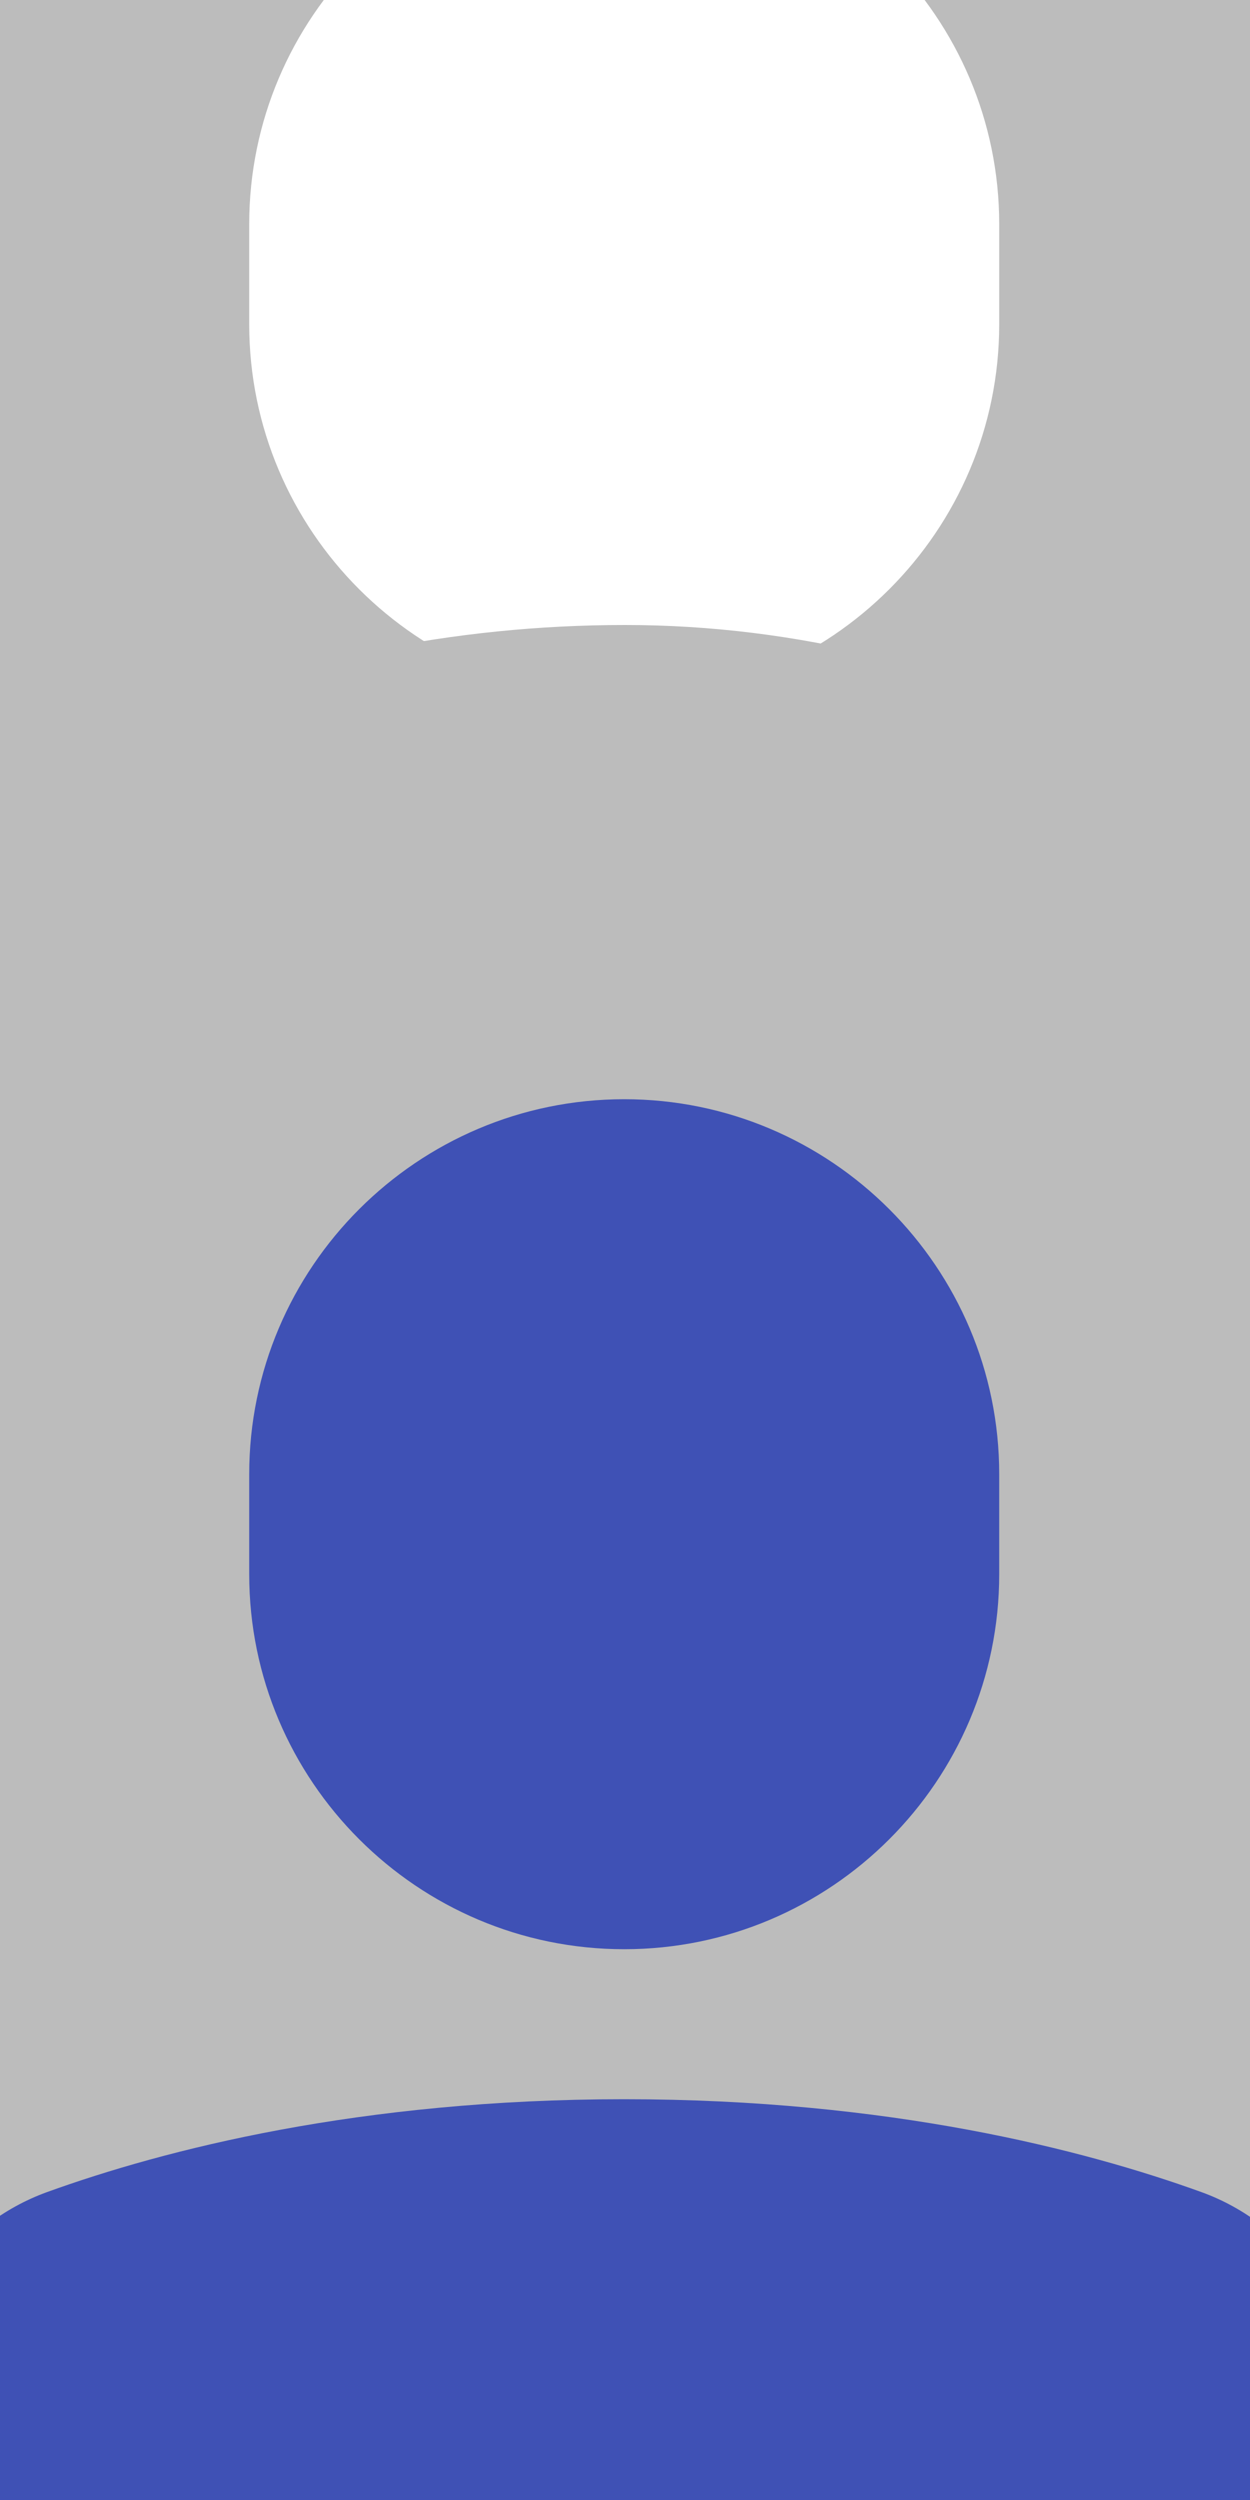 <svg xmlns="http://www.w3.org/2000/svg" xmlns:xlink="http://www.w3.org/1999/xlink" x="0px" y="0px" width="32px" height="64px" viewBox="0 0 32 64"><rect x="0" y="0" width="32" height="64" fill="#333333" stroke="none"/><g transform="translate(-16,-16)"><rect x="0" y="0" width="64" height="64" rx="34" ry="34" fill="#bcbcbc"></rect><g transform="translate(11.5 11.5) scale(0.64)"><path data-color="color-2" fill="#ffffff" d="M55.082,44.713C50.396,43.02,42.587,41,32,41s-18.396,2.02-23.082,3.713
	C5.378,45.993,3,49.393,3,53.174V62c0,0.552,0.448,1,1,1h56c0.552,0,1-0.448,1-1v-8.826C61,49.393,58.622,45.993,55.082,44.713z"></path>
<path fill="#ffffff" d="M32,35c8.271,0,15-6.729,15-15v-4c0-8.271-6.729-15-15-15S17,7.729,17,16v4C17,28.271,23.729,35,32,35z"></path></g></g><g transform="translate(-16,16)"><rect x="0" y="0" width="64" height="64" rx="34" ry="34" fill="#bcbcbc"></rect><g transform="translate(11.5 11.5) scale(0.64)"><path data-color="color-2" fill="#3f51b5" d="M55.082,44.713C50.396,43.02,42.587,41,32,41s-18.396,2.02-23.082,3.713
	C5.378,45.993,3,49.393,3,53.174V62c0,0.552,0.448,1,1,1h56c0.552,0,1-0.448,1-1v-8.826C61,49.393,58.622,45.993,55.082,44.713z"></path>
<path fill="#3f51b5" d="M32,35c8.271,0,15-6.729,15-15v-4c0-8.271-6.729-15-15-15S17,7.729,17,16v4C17,28.271,23.729,35,32,35z"></path></g></g></svg>